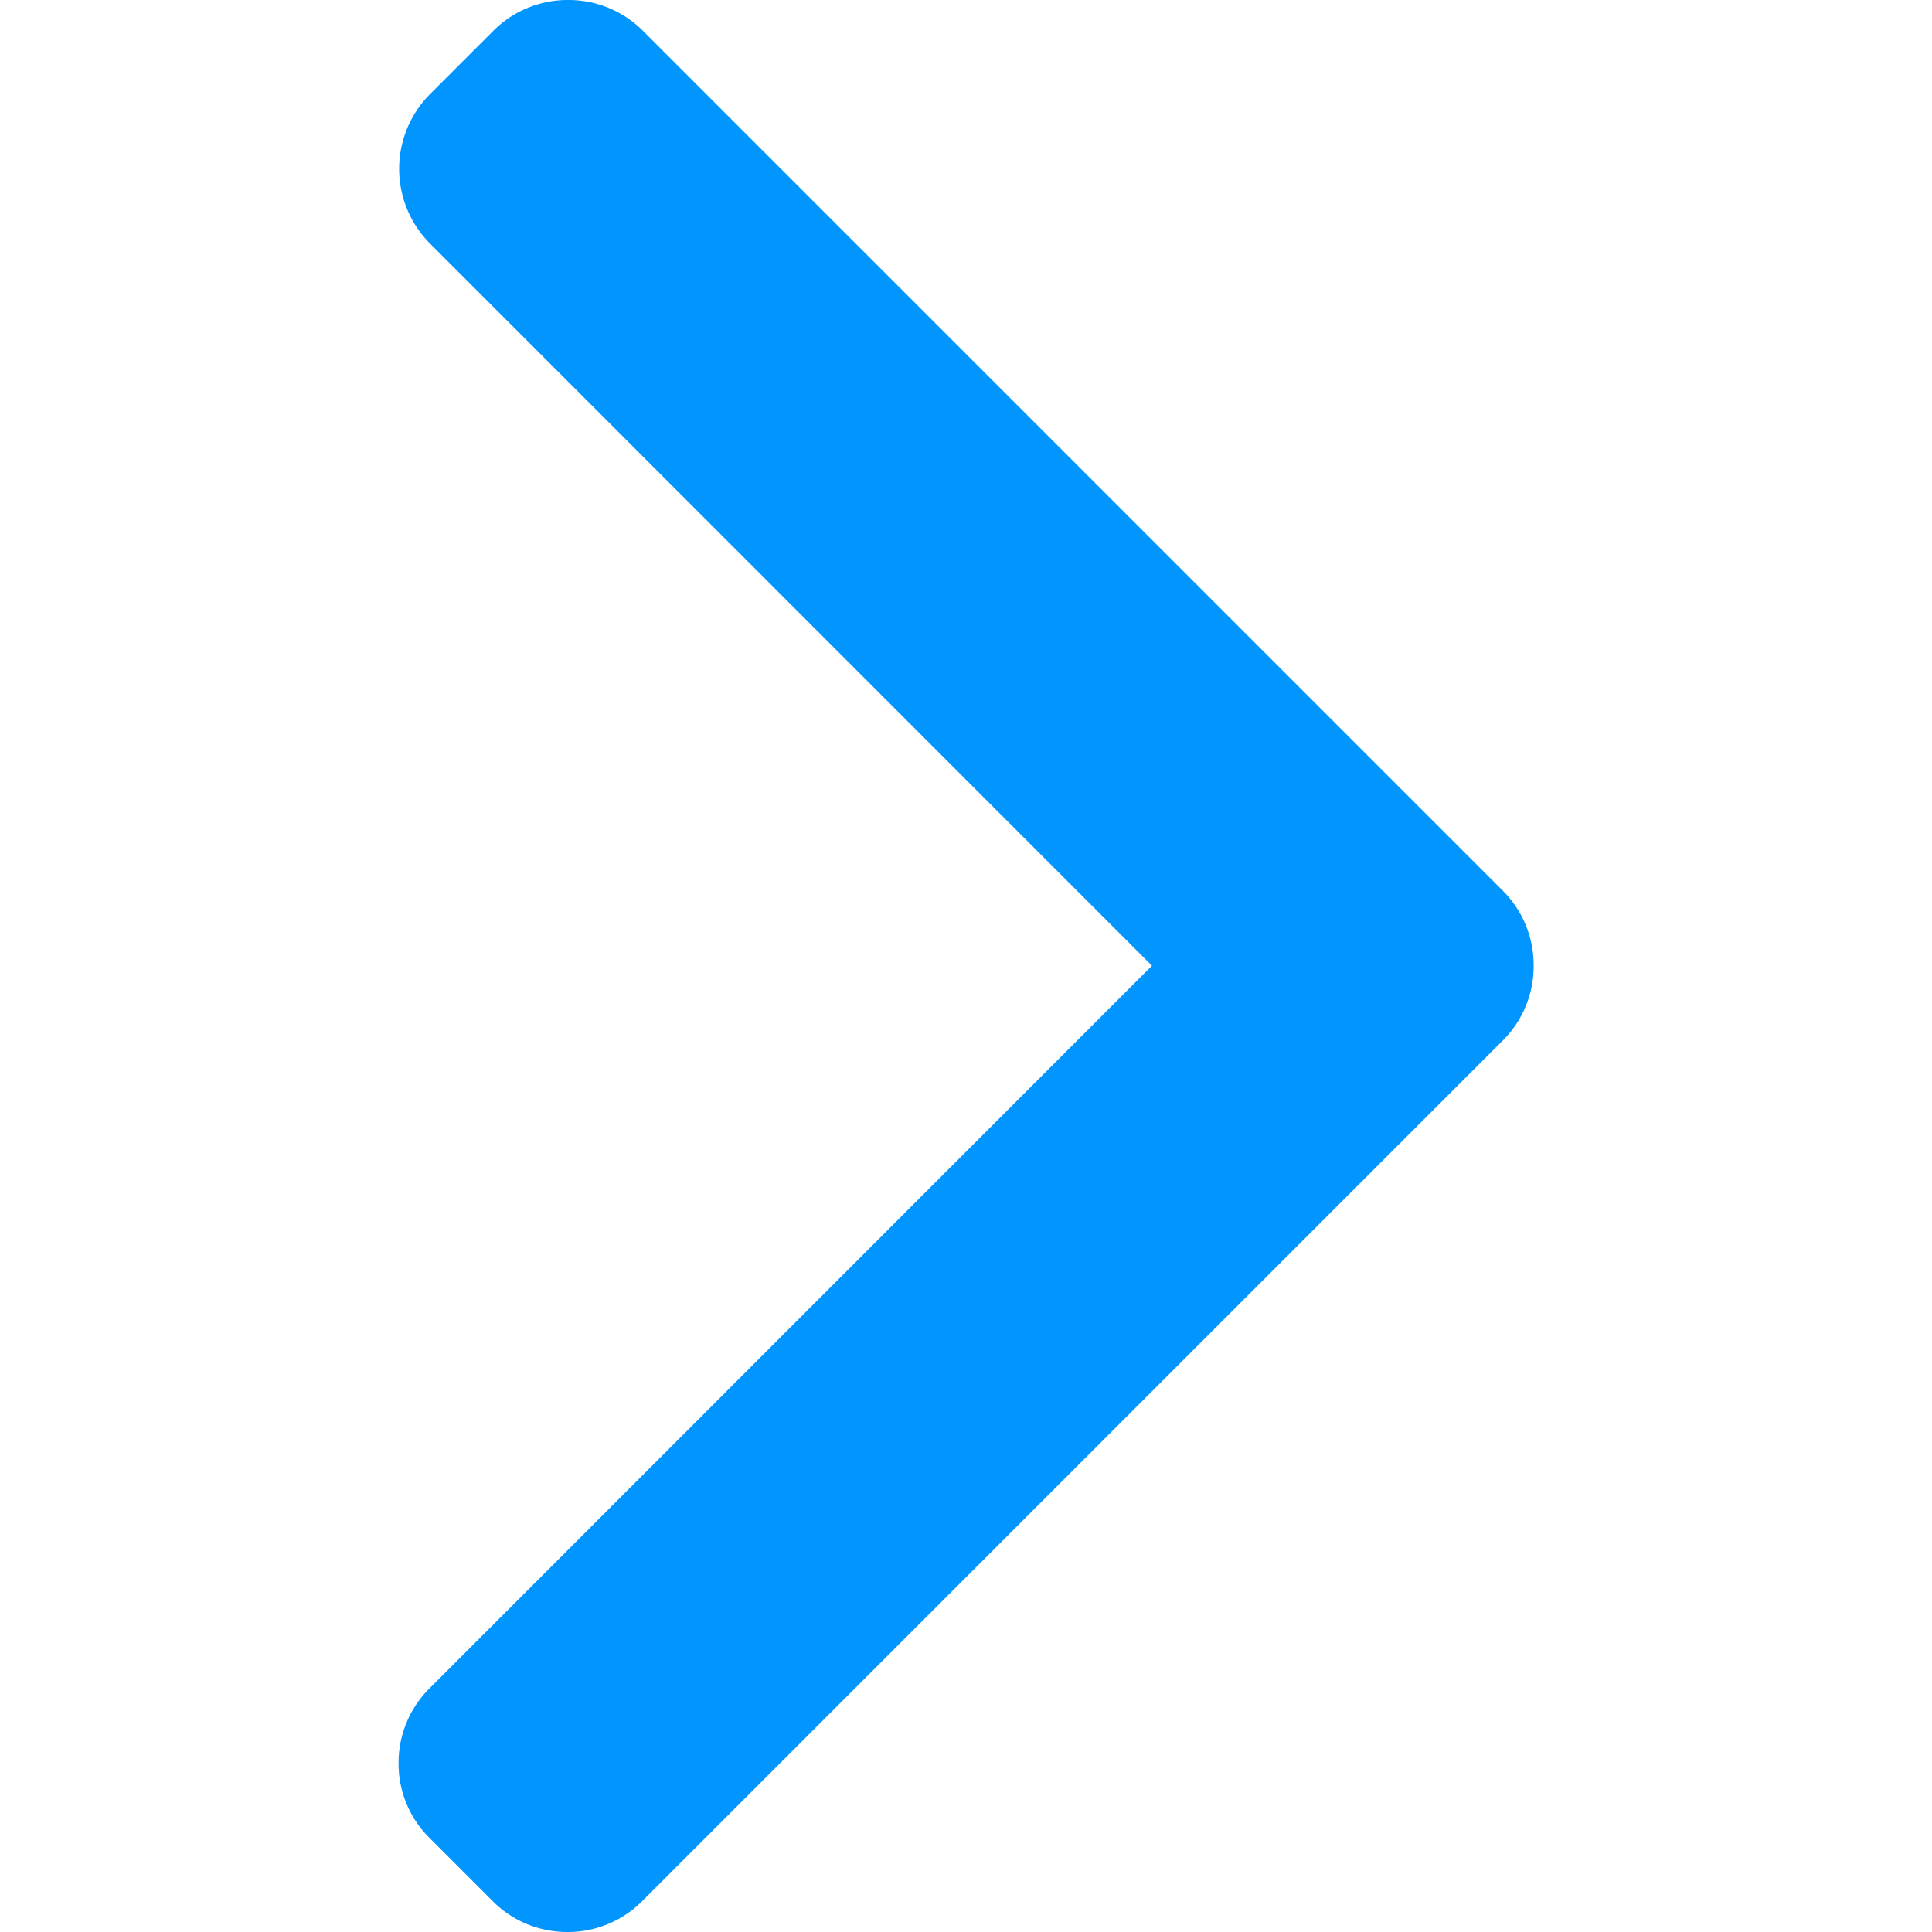 <svg width="10" height="10" fill="none" xmlns="http://www.w3.org/2000/svg"><g clip-path="url(#clip0_3901_40877)"><path d="M5.963 4.998l-3.74 3.741a.542.542 0 00-.16.387.54.54 0 00.16.387l.327.327c.103.103.24.16.387.16a.543.543 0 00.387-.16l4.454-4.454a.543.543 0 00.16-.388.543.543 0 00-.16-.388L3.328.16A.543.543 0 002.94 0a.543.543 0 00-.387.16l-.327.327a.548.548 0 000 .774l3.736 3.737z" fill="#0095FF"/></g><defs><clipPath id="clip0_3901_40877"><path fill="#fff" transform="rotate(180 5 5)" d="M0 0h10v10H0z"/></clipPath></defs></svg>